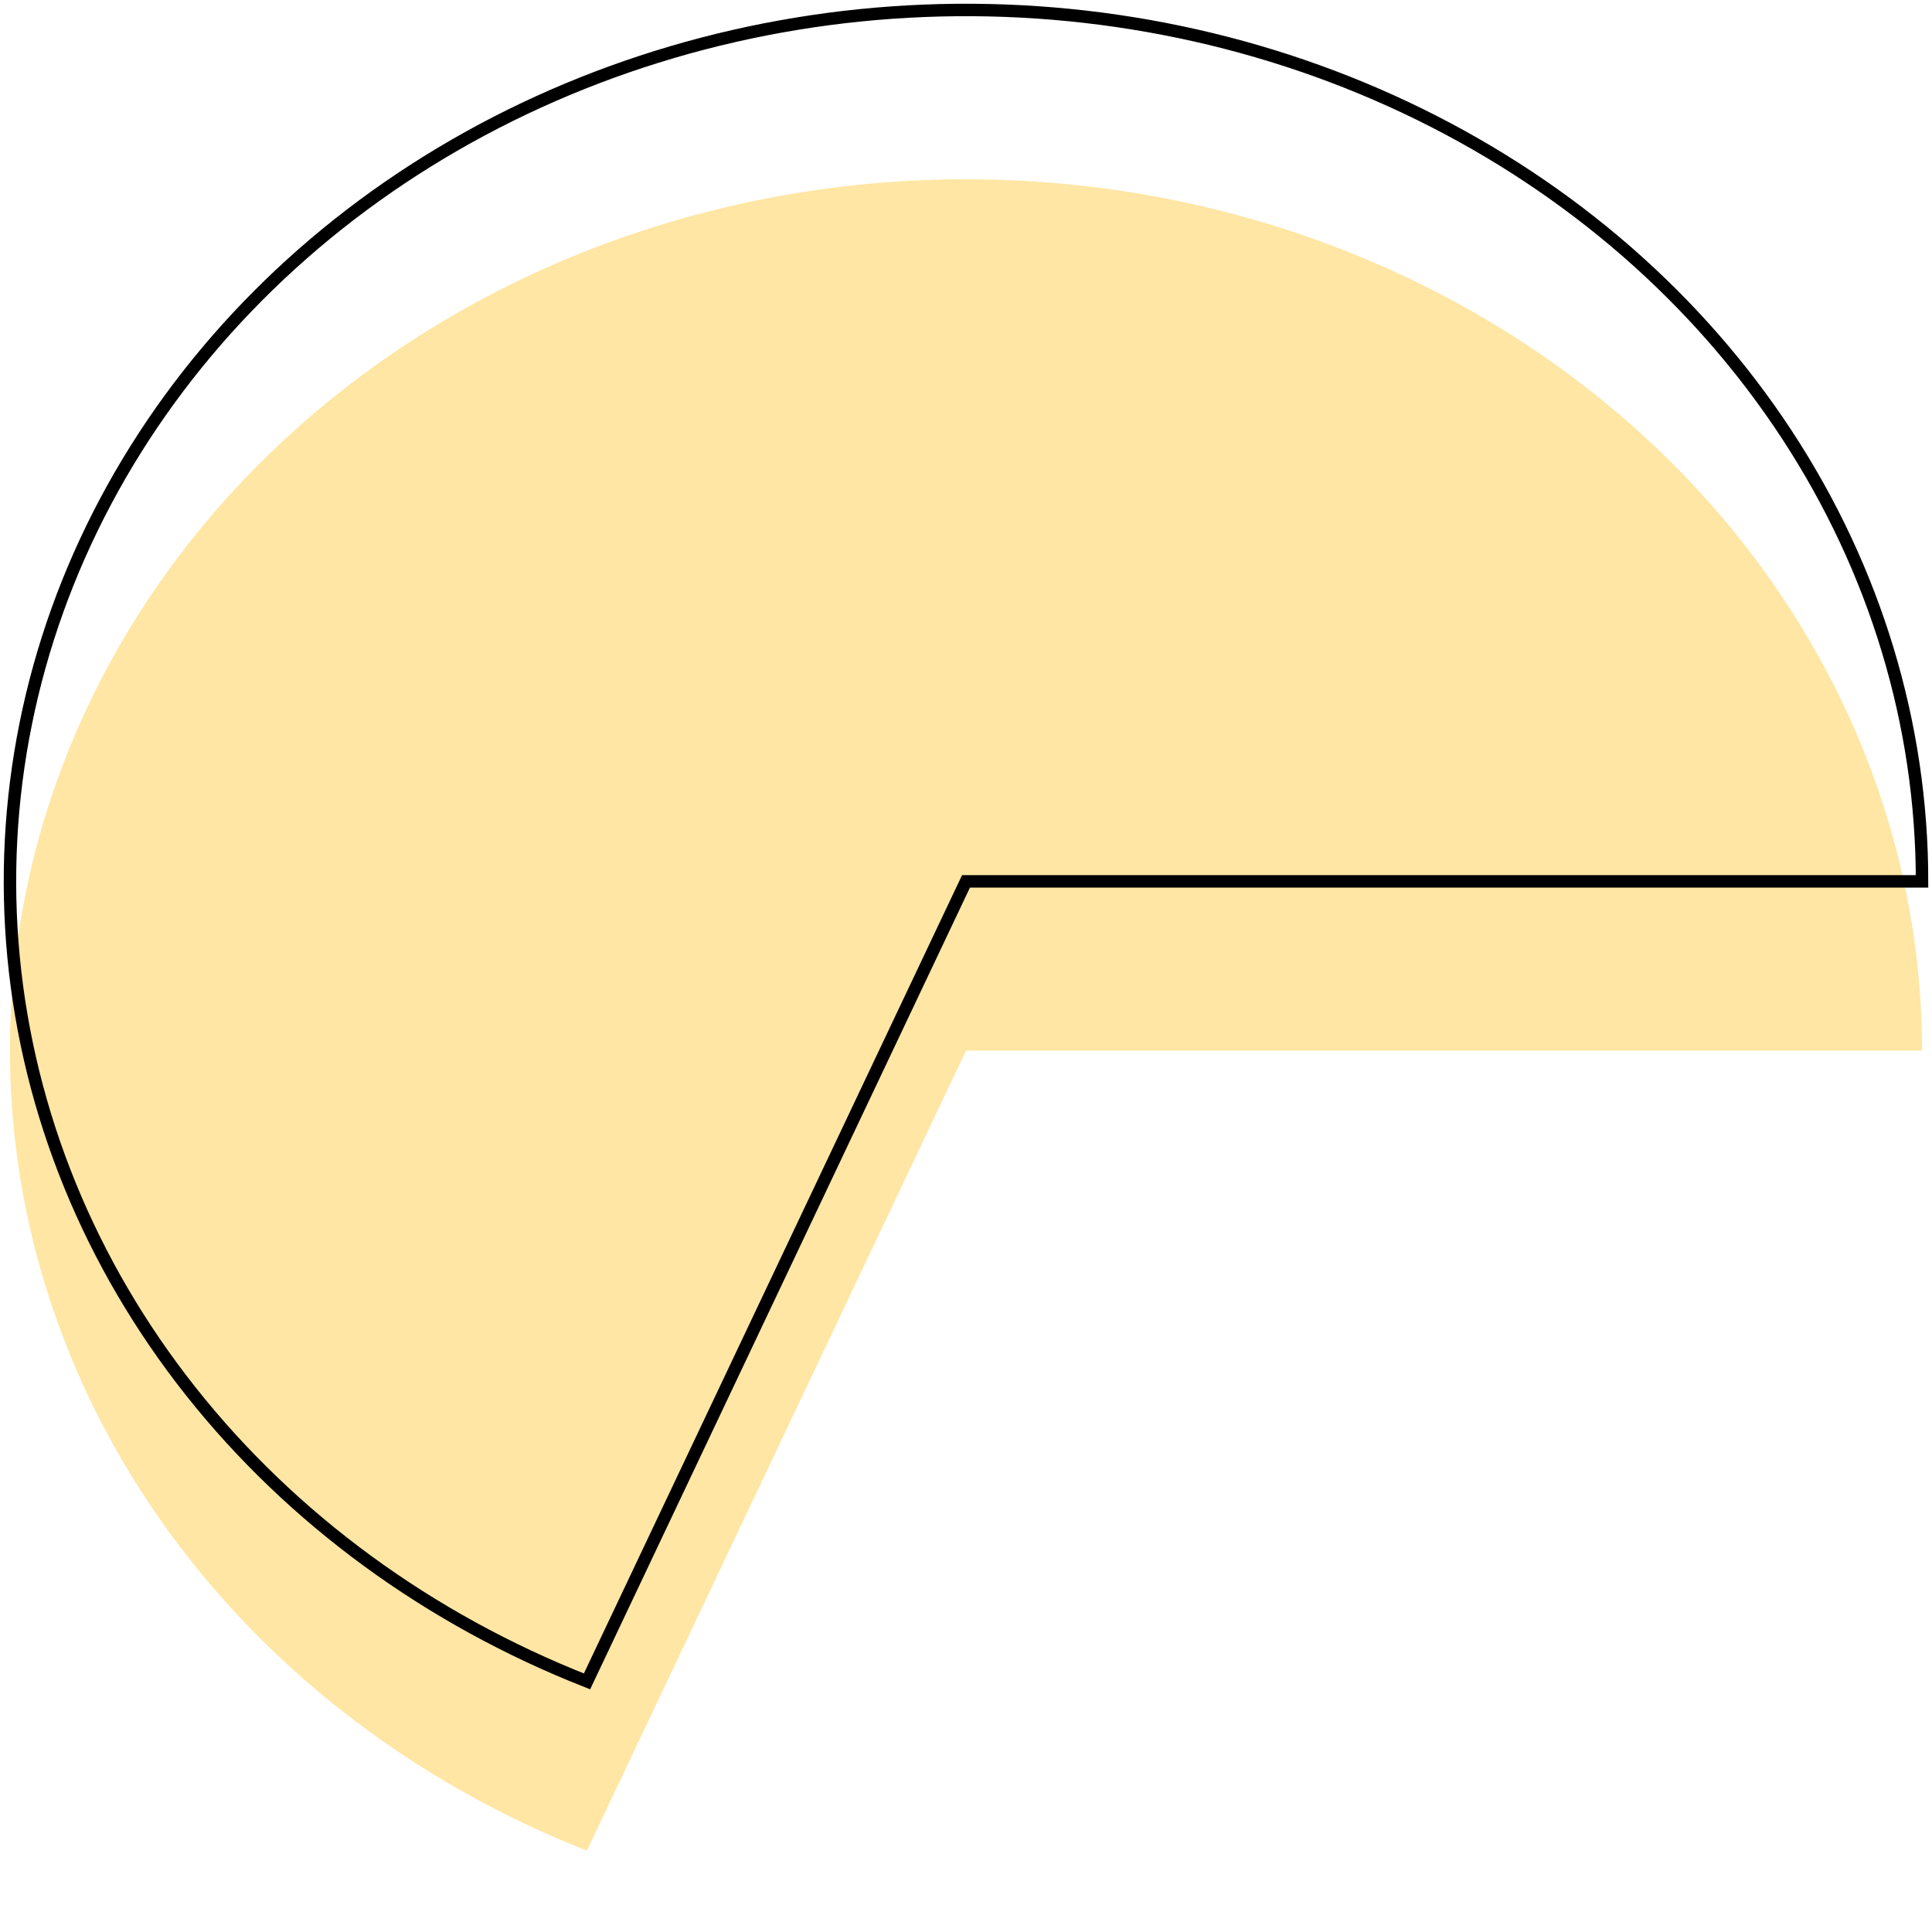 <svg width="194" height="193" viewBox="0 0 194 193" fill="none" xmlns="http://www.w3.org/2000/svg">
<path d="M193 105.5C193 89.711 188.313 74.216 179.435 60.658C170.557 47.099 157.82 35.983 142.573 28.488C127.326 20.992 110.139 17.397 92.832 18.082C75.525 18.768 58.744 23.709 44.269 32.382C29.793 41.055 18.162 53.136 10.608 67.345C3.054 81.554 -0.141 97.361 1.362 113.091C2.865 128.821 9.009 143.887 19.144 156.692C29.279 169.497 43.026 179.564 58.929 185.825L97 105.5H193Z" fill="#FFE6A4"/>
<path d="M193 88.5C193 72.71 188.312 57.215 179.434 43.656C170.555 30.097 157.817 18.981 142.569 11.486C127.322 3.991 110.133 0.396 92.826 1.083C75.518 1.769 58.737 6.712 44.262 15.386C29.786 24.06 18.156 36.143 10.603 50.354C3.051 64.564 -0.142 80.372 1.363 96.102C2.868 111.833 9.015 126.898 19.153 139.703C29.29 152.507 43.04 162.572 58.944 168.831L97 88.5H193Z" stroke="black" stroke-width="1.25"/>
</svg>
